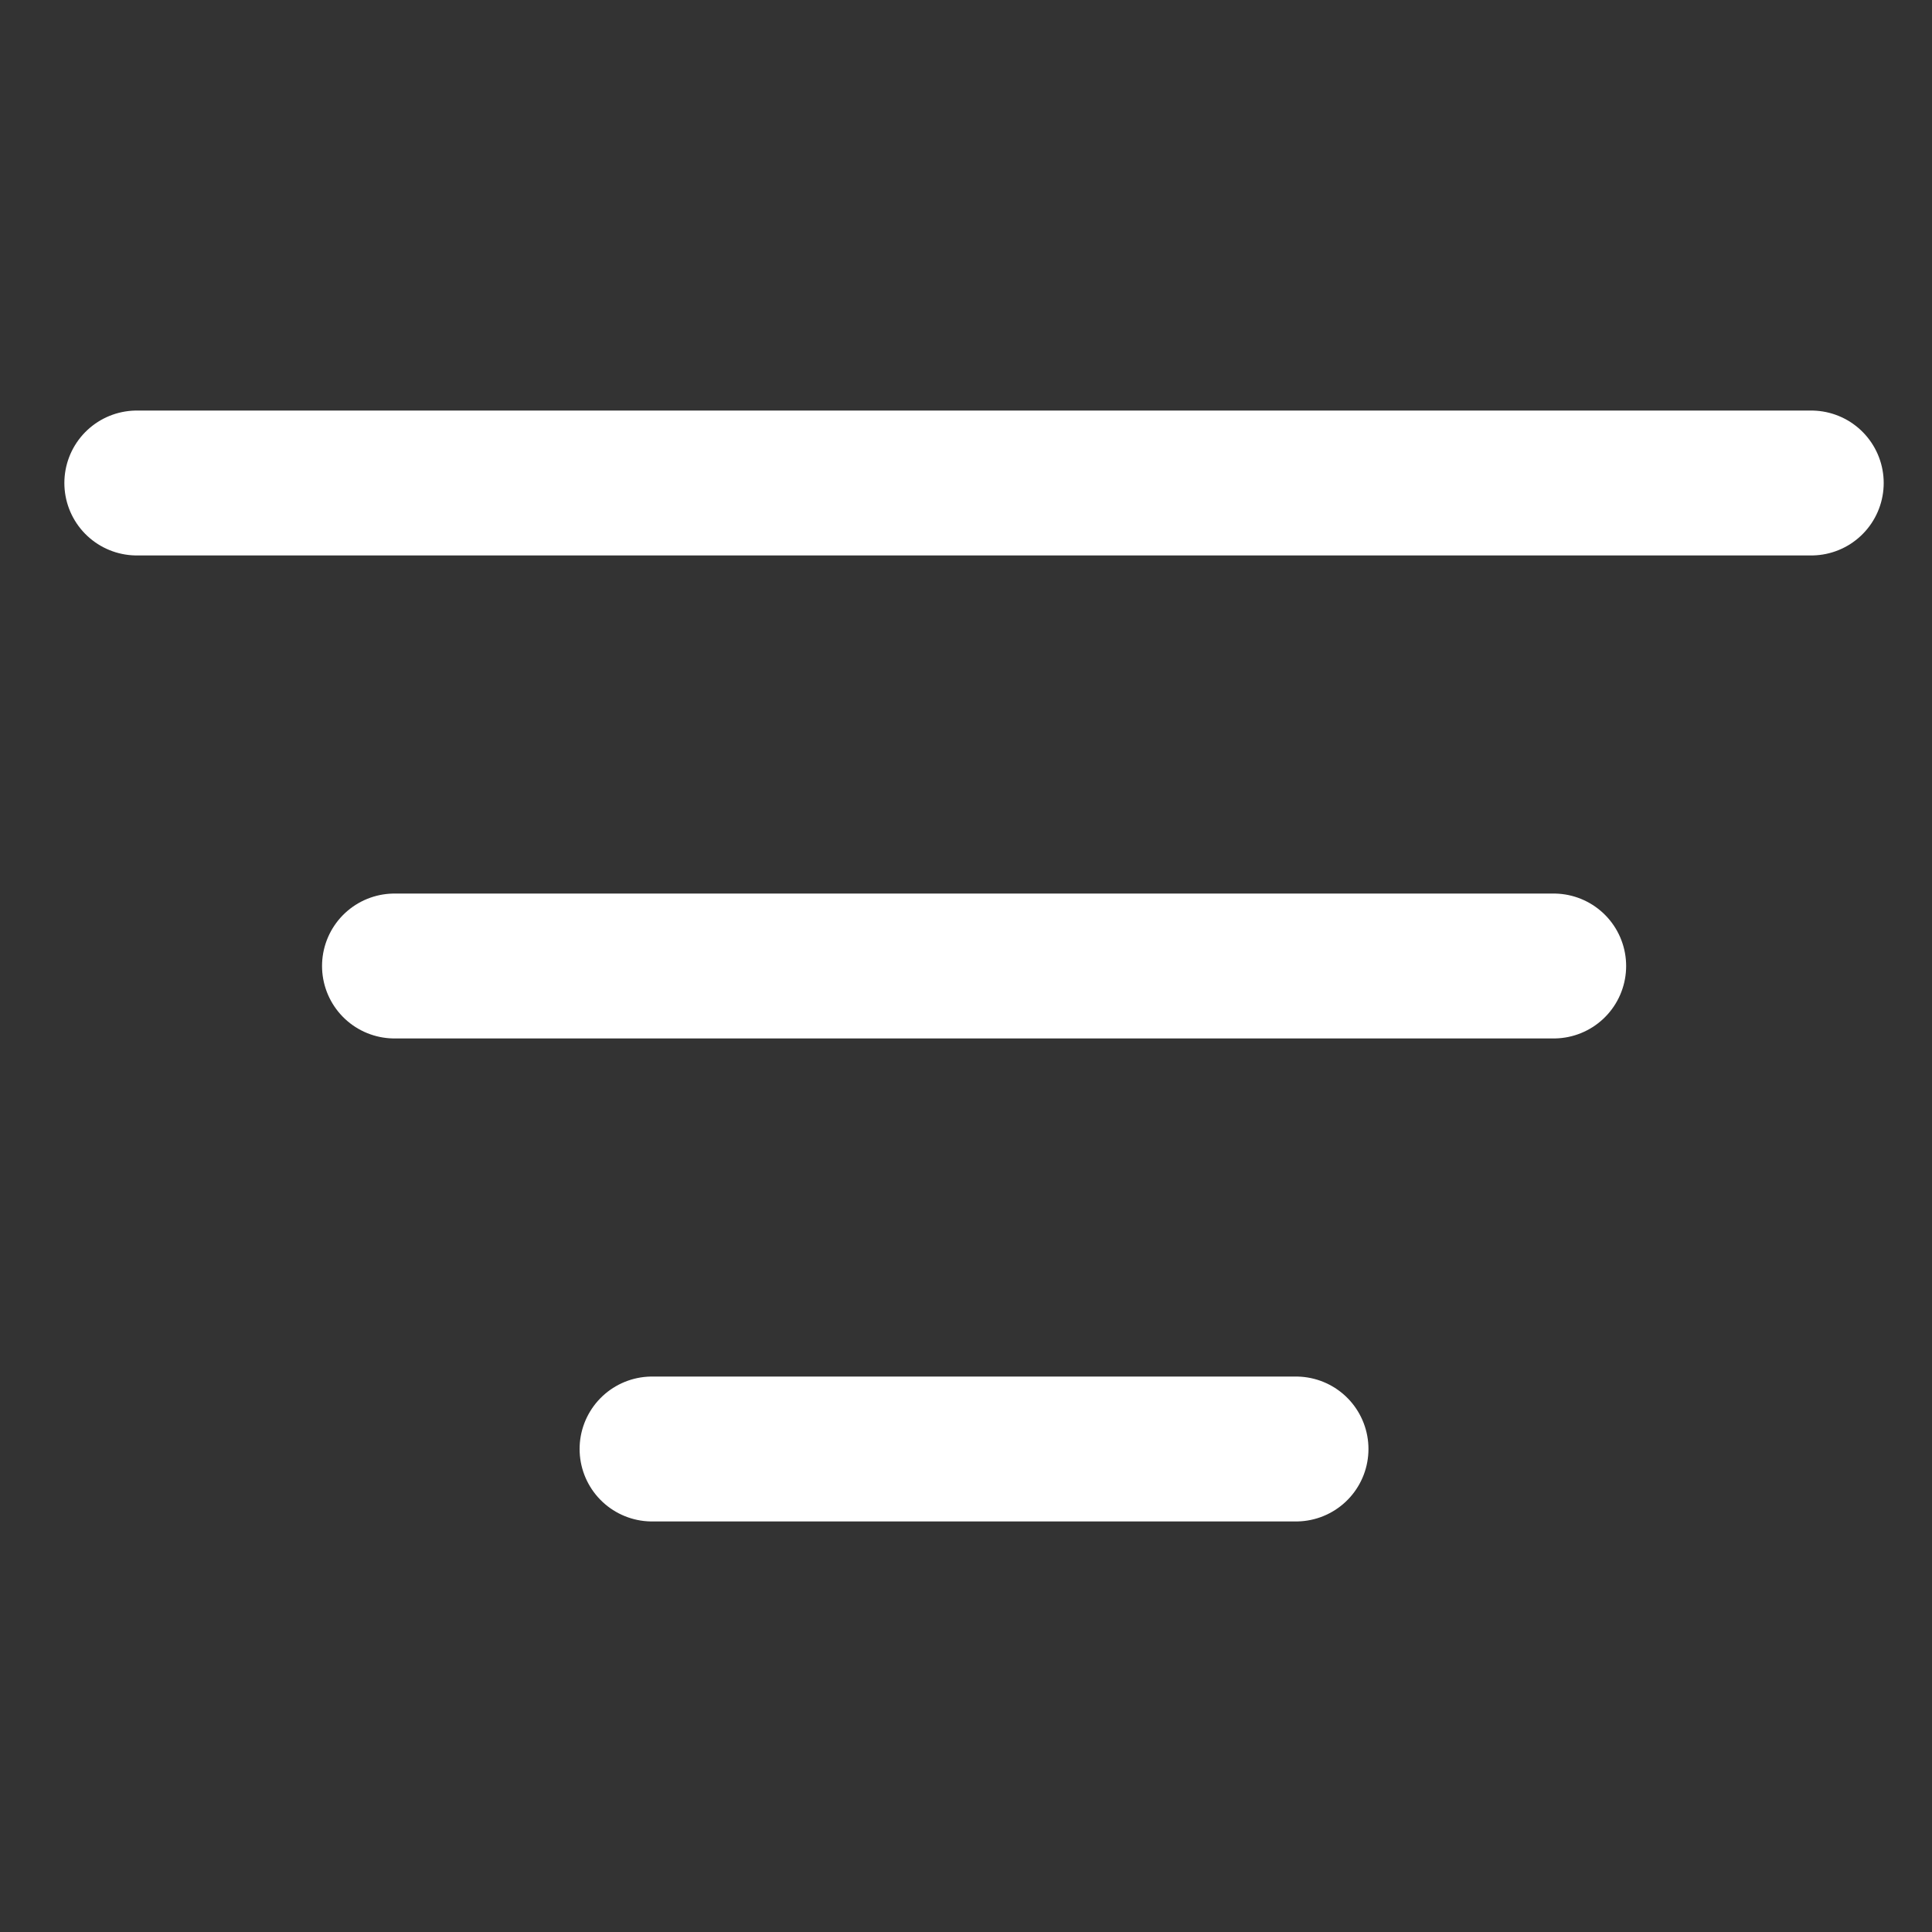<svg width="16" height="16" viewBox="0 0 16 16" fill="none" xmlns="http://www.w3.org/2000/svg">
    <rect x="0" y="0" width="16" height="16" fill="#333333" stroke="none"/>
    <path d="M5.4 12H10.733" stroke="white" stroke-width="1.2" stroke-linecap="round" stroke-linejoin="round" />
    <path d="M3.267 8H12.867" stroke="white" stroke-width="1.2" stroke-linecap="round" stroke-linejoin="round" />
    <path d="M1.133 4H15" stroke="white" stroke-width="1.2" stroke-linecap="round" stroke-linejoin="round" />
</svg>